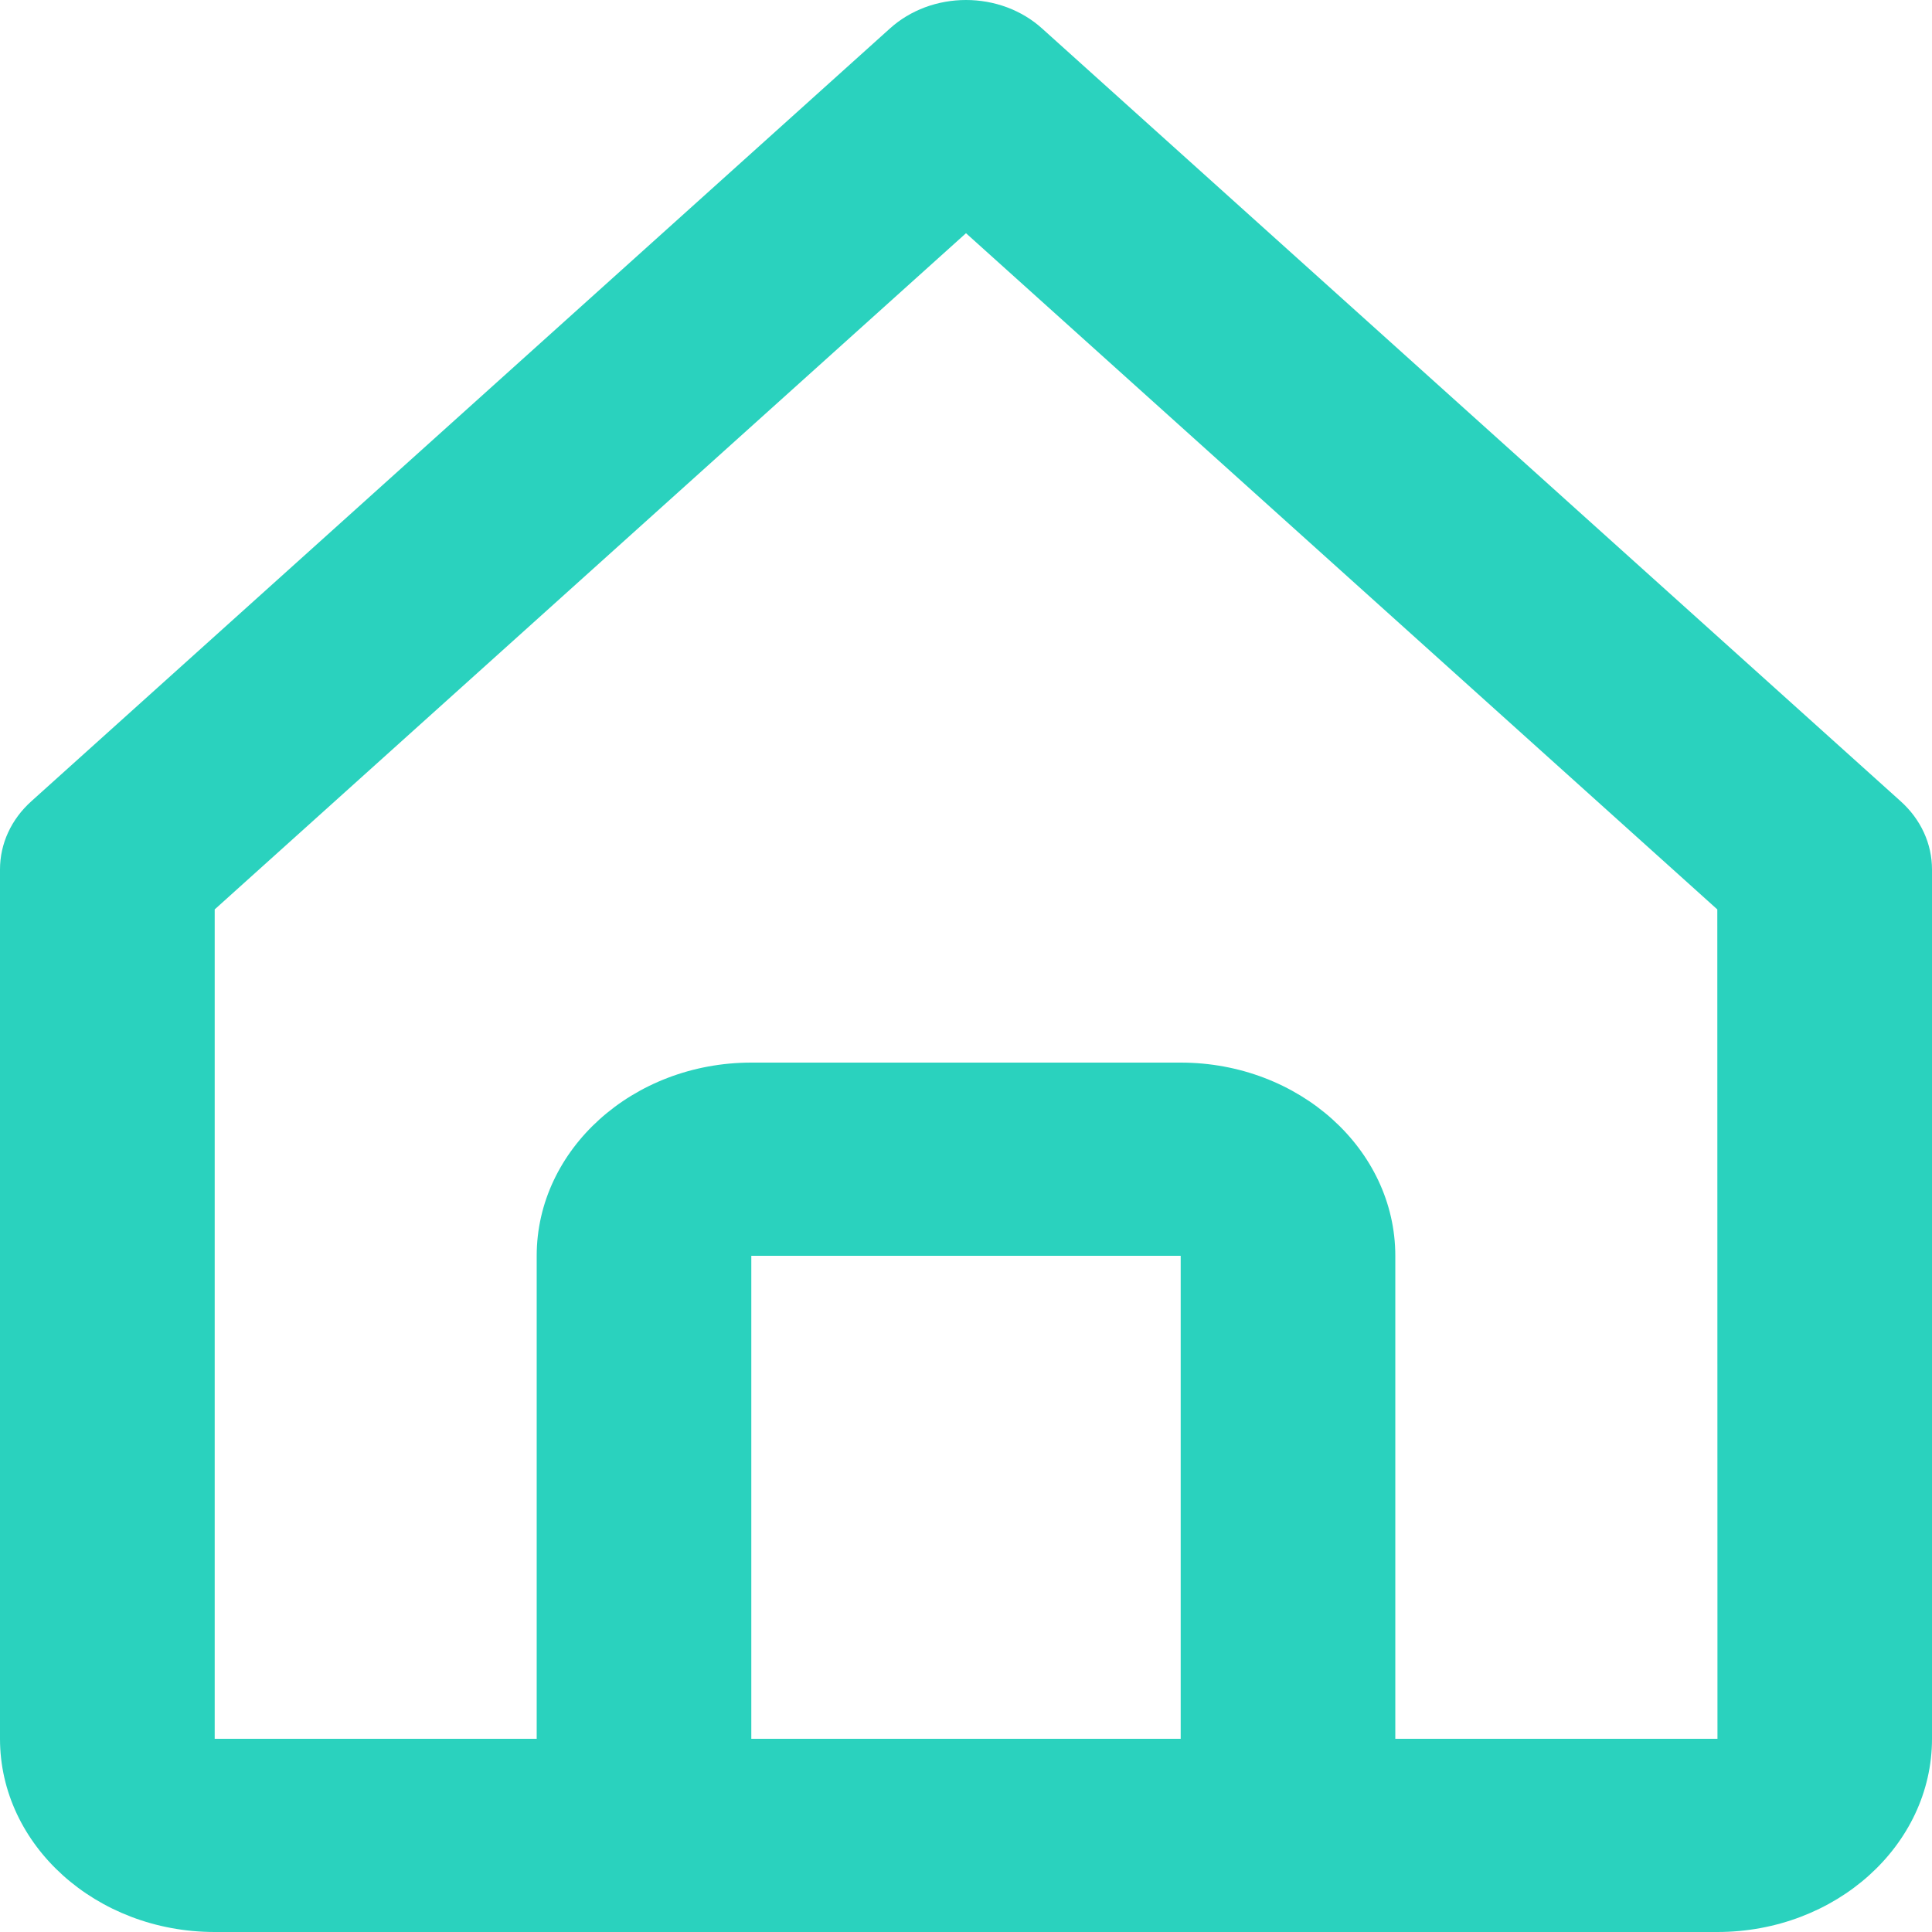 <svg width="24" height="24" viewBox="0 0 24 24" fill="none" xmlns="http://www.w3.org/2000/svg">
<path d="M2.667 24H21.333C22.804 24 24 22.924 24 21.6V10.8C24 10.643 23.966 10.486 23.899 10.341C23.832 10.195 23.733 10.063 23.609 9.952L12.943 0.352C12.819 0.24 12.672 0.152 12.51 0.091C12.348 0.031 12.175 0 12 0C11.825 0 11.652 0.031 11.49 0.091C11.328 0.152 11.181 0.24 11.057 0.352L0.391 9.952C0.267 10.063 0.168 10.195 0.101 10.341C0.034 10.486 -0 10.643 7.09356e-07 10.8V21.6C7.09356e-07 22.924 1.196 24 2.667 24ZM9.333 21.6V15.6H14.667V21.6H9.333ZM2.667 11.297L12 2.897L21.333 11.297L21.335 21.6H17.333V15.6C17.333 14.277 16.137 13.2 14.667 13.2H9.333C7.863 13.2 6.667 14.277 6.667 15.6V21.6H2.667V11.297Z" fill="#2AD2BE"/>
</svg>
